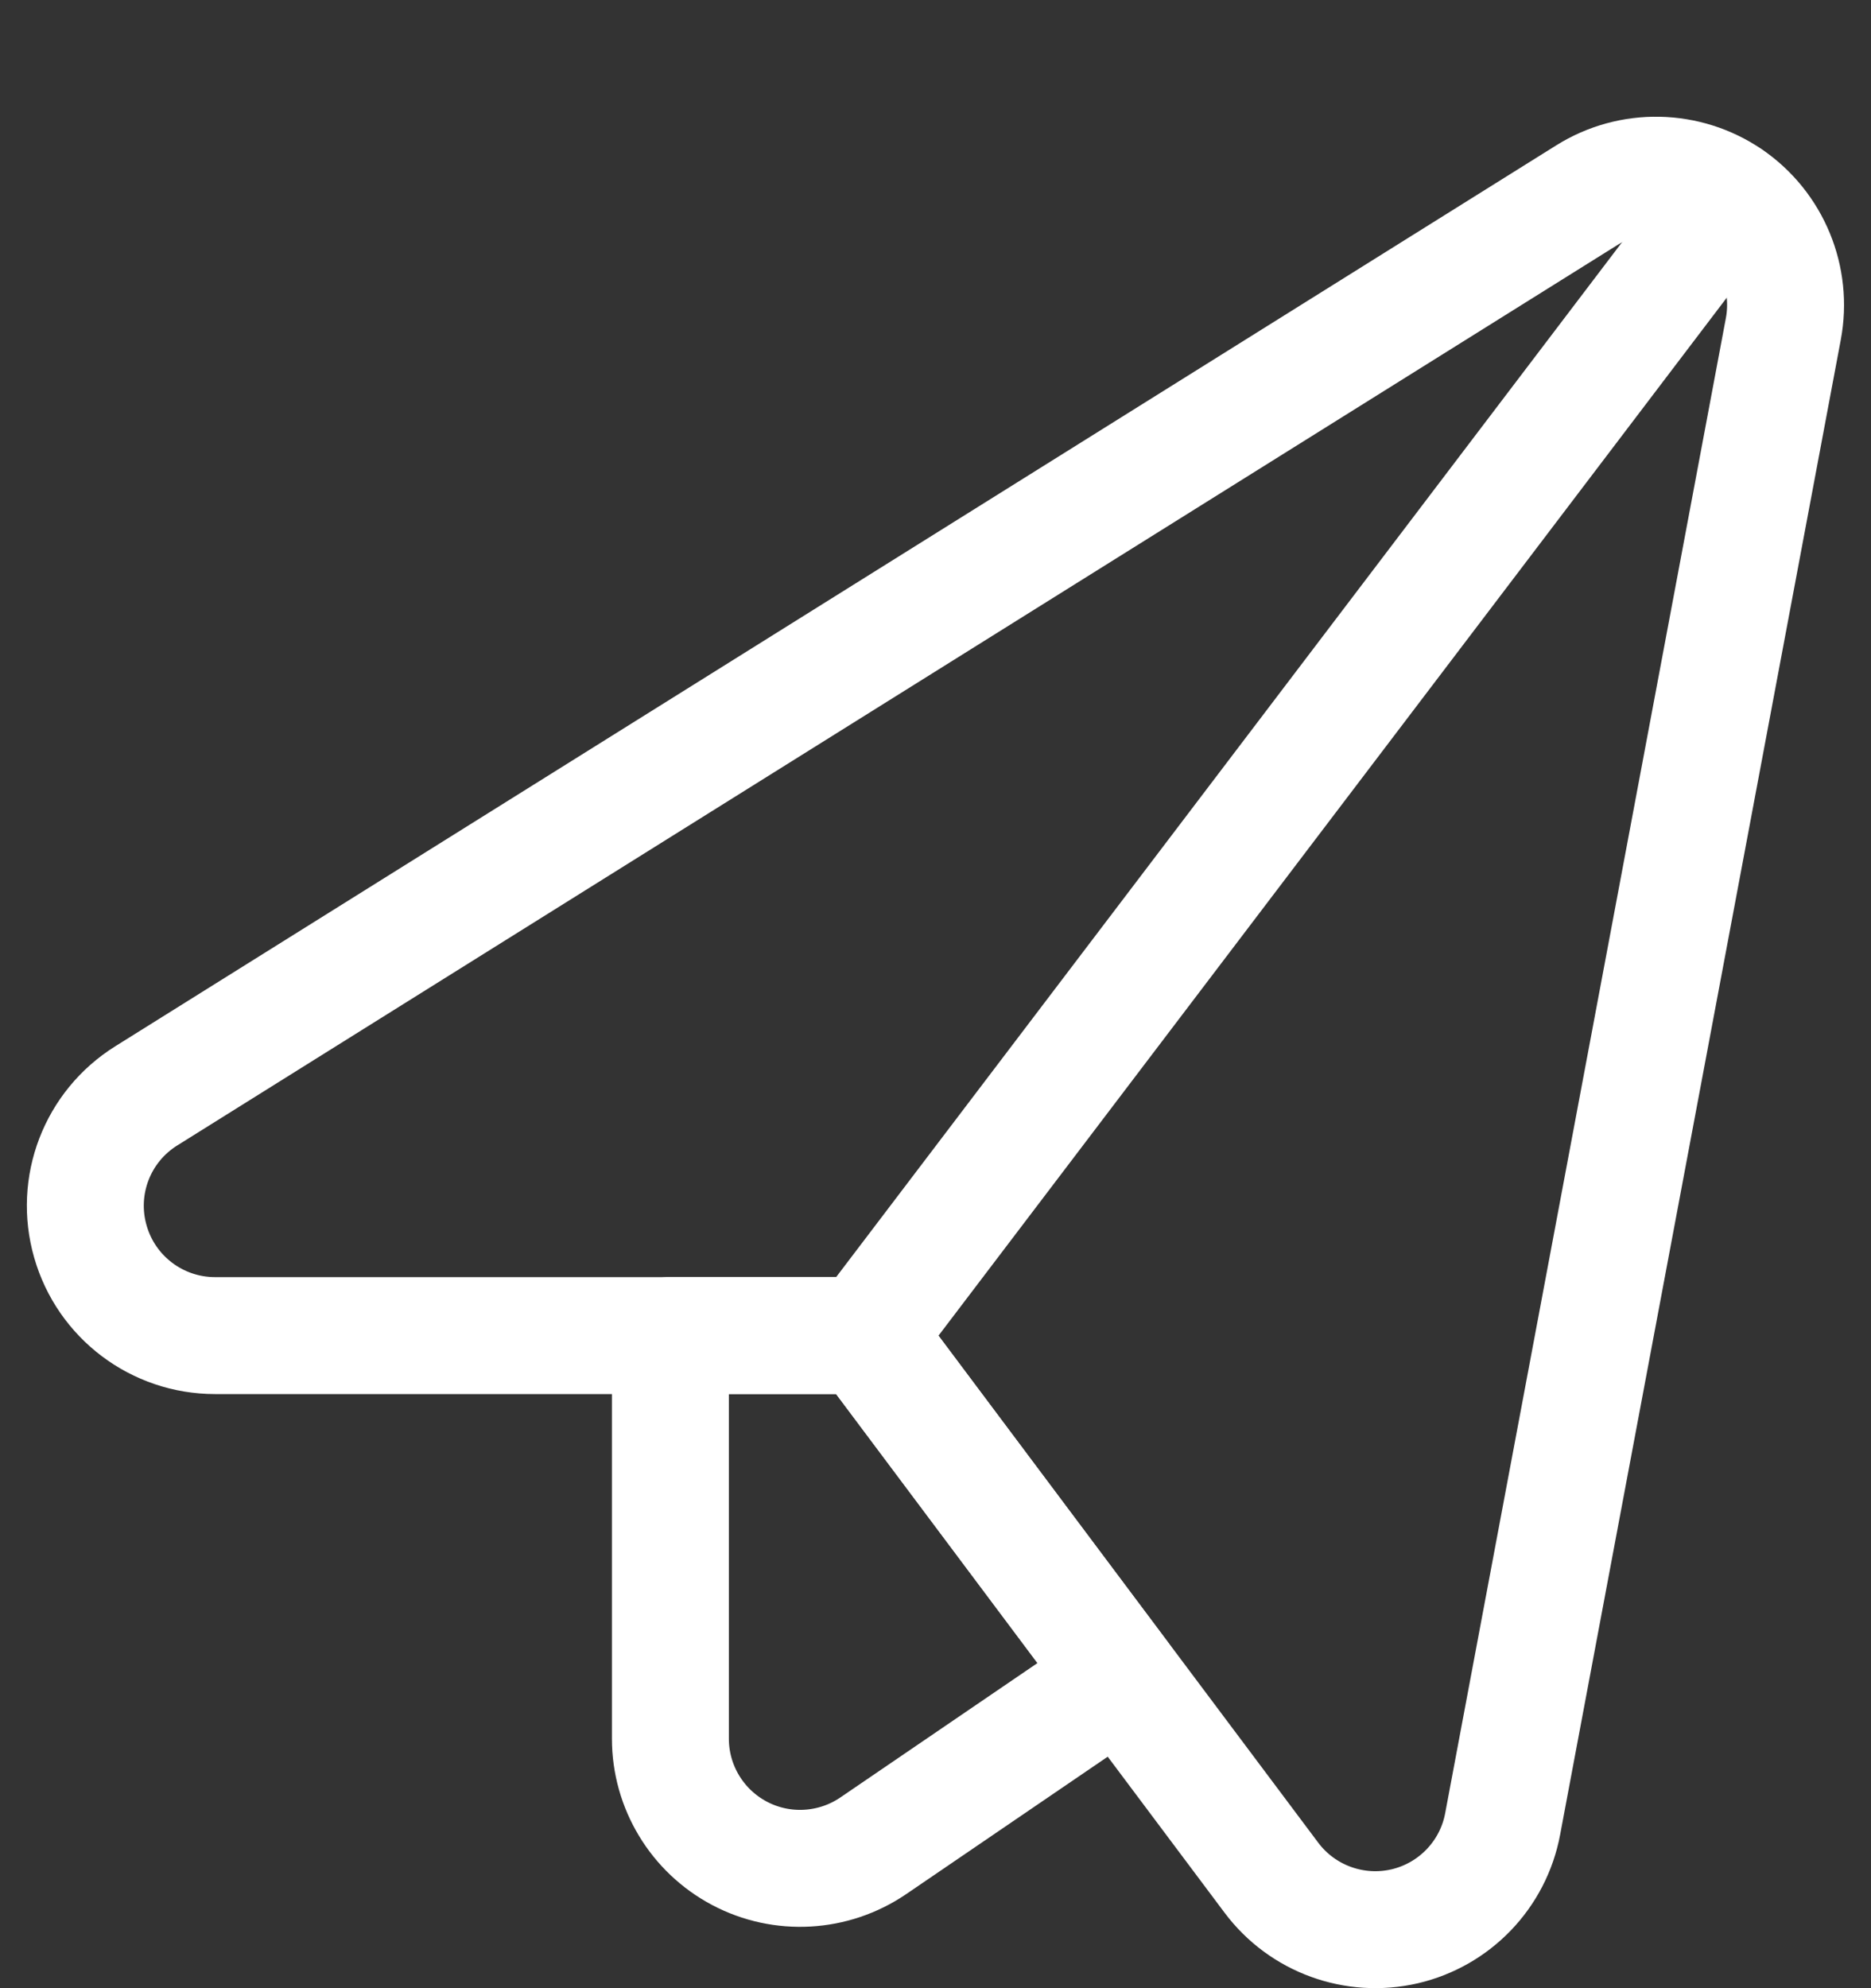 <svg width="16" height="17" viewBox="0 0 16 17" fill="none" xmlns="http://www.w3.org/2000/svg">
<rect x="0" y="0" width="16" height="17" fill="#333333" stroke="none"/>
<path fill-rule="evenodd" clip-rule="evenodd" d="M1.839 11.42C1.344 11.42 0.909 11.092 0.773 10.616C0.636 10.14 0.831 9.632 1.251 9.37L13.573 1.667C13.946 1.433 14.423 1.443 14.787 1.691C15.15 1.94 15.332 2.381 15.25 2.814L12.85 15.596C12.769 16.028 12.44 16.371 12.012 16.471C11.584 16.57 11.137 16.408 10.873 16.056L7.4 11.42H1.839Z" stroke="white" stroke-linecap="round" stroke-linejoin="round"/>
<path fill-rule="evenodd" clip-rule="evenodd" d="M7.4 11.419H5.733V14.867C5.733 15.278 5.961 15.655 6.324 15.847C6.687 16.039 7.127 16.014 7.467 15.783L9.585 14.339L7.4 11.419Z" stroke="white" stroke-linecap="round" stroke-linejoin="round"/>
<path d="M7.399 11.419L14.786 1.693" stroke="white" stroke-linecap="round" stroke-linejoin="round"/>
</svg>
